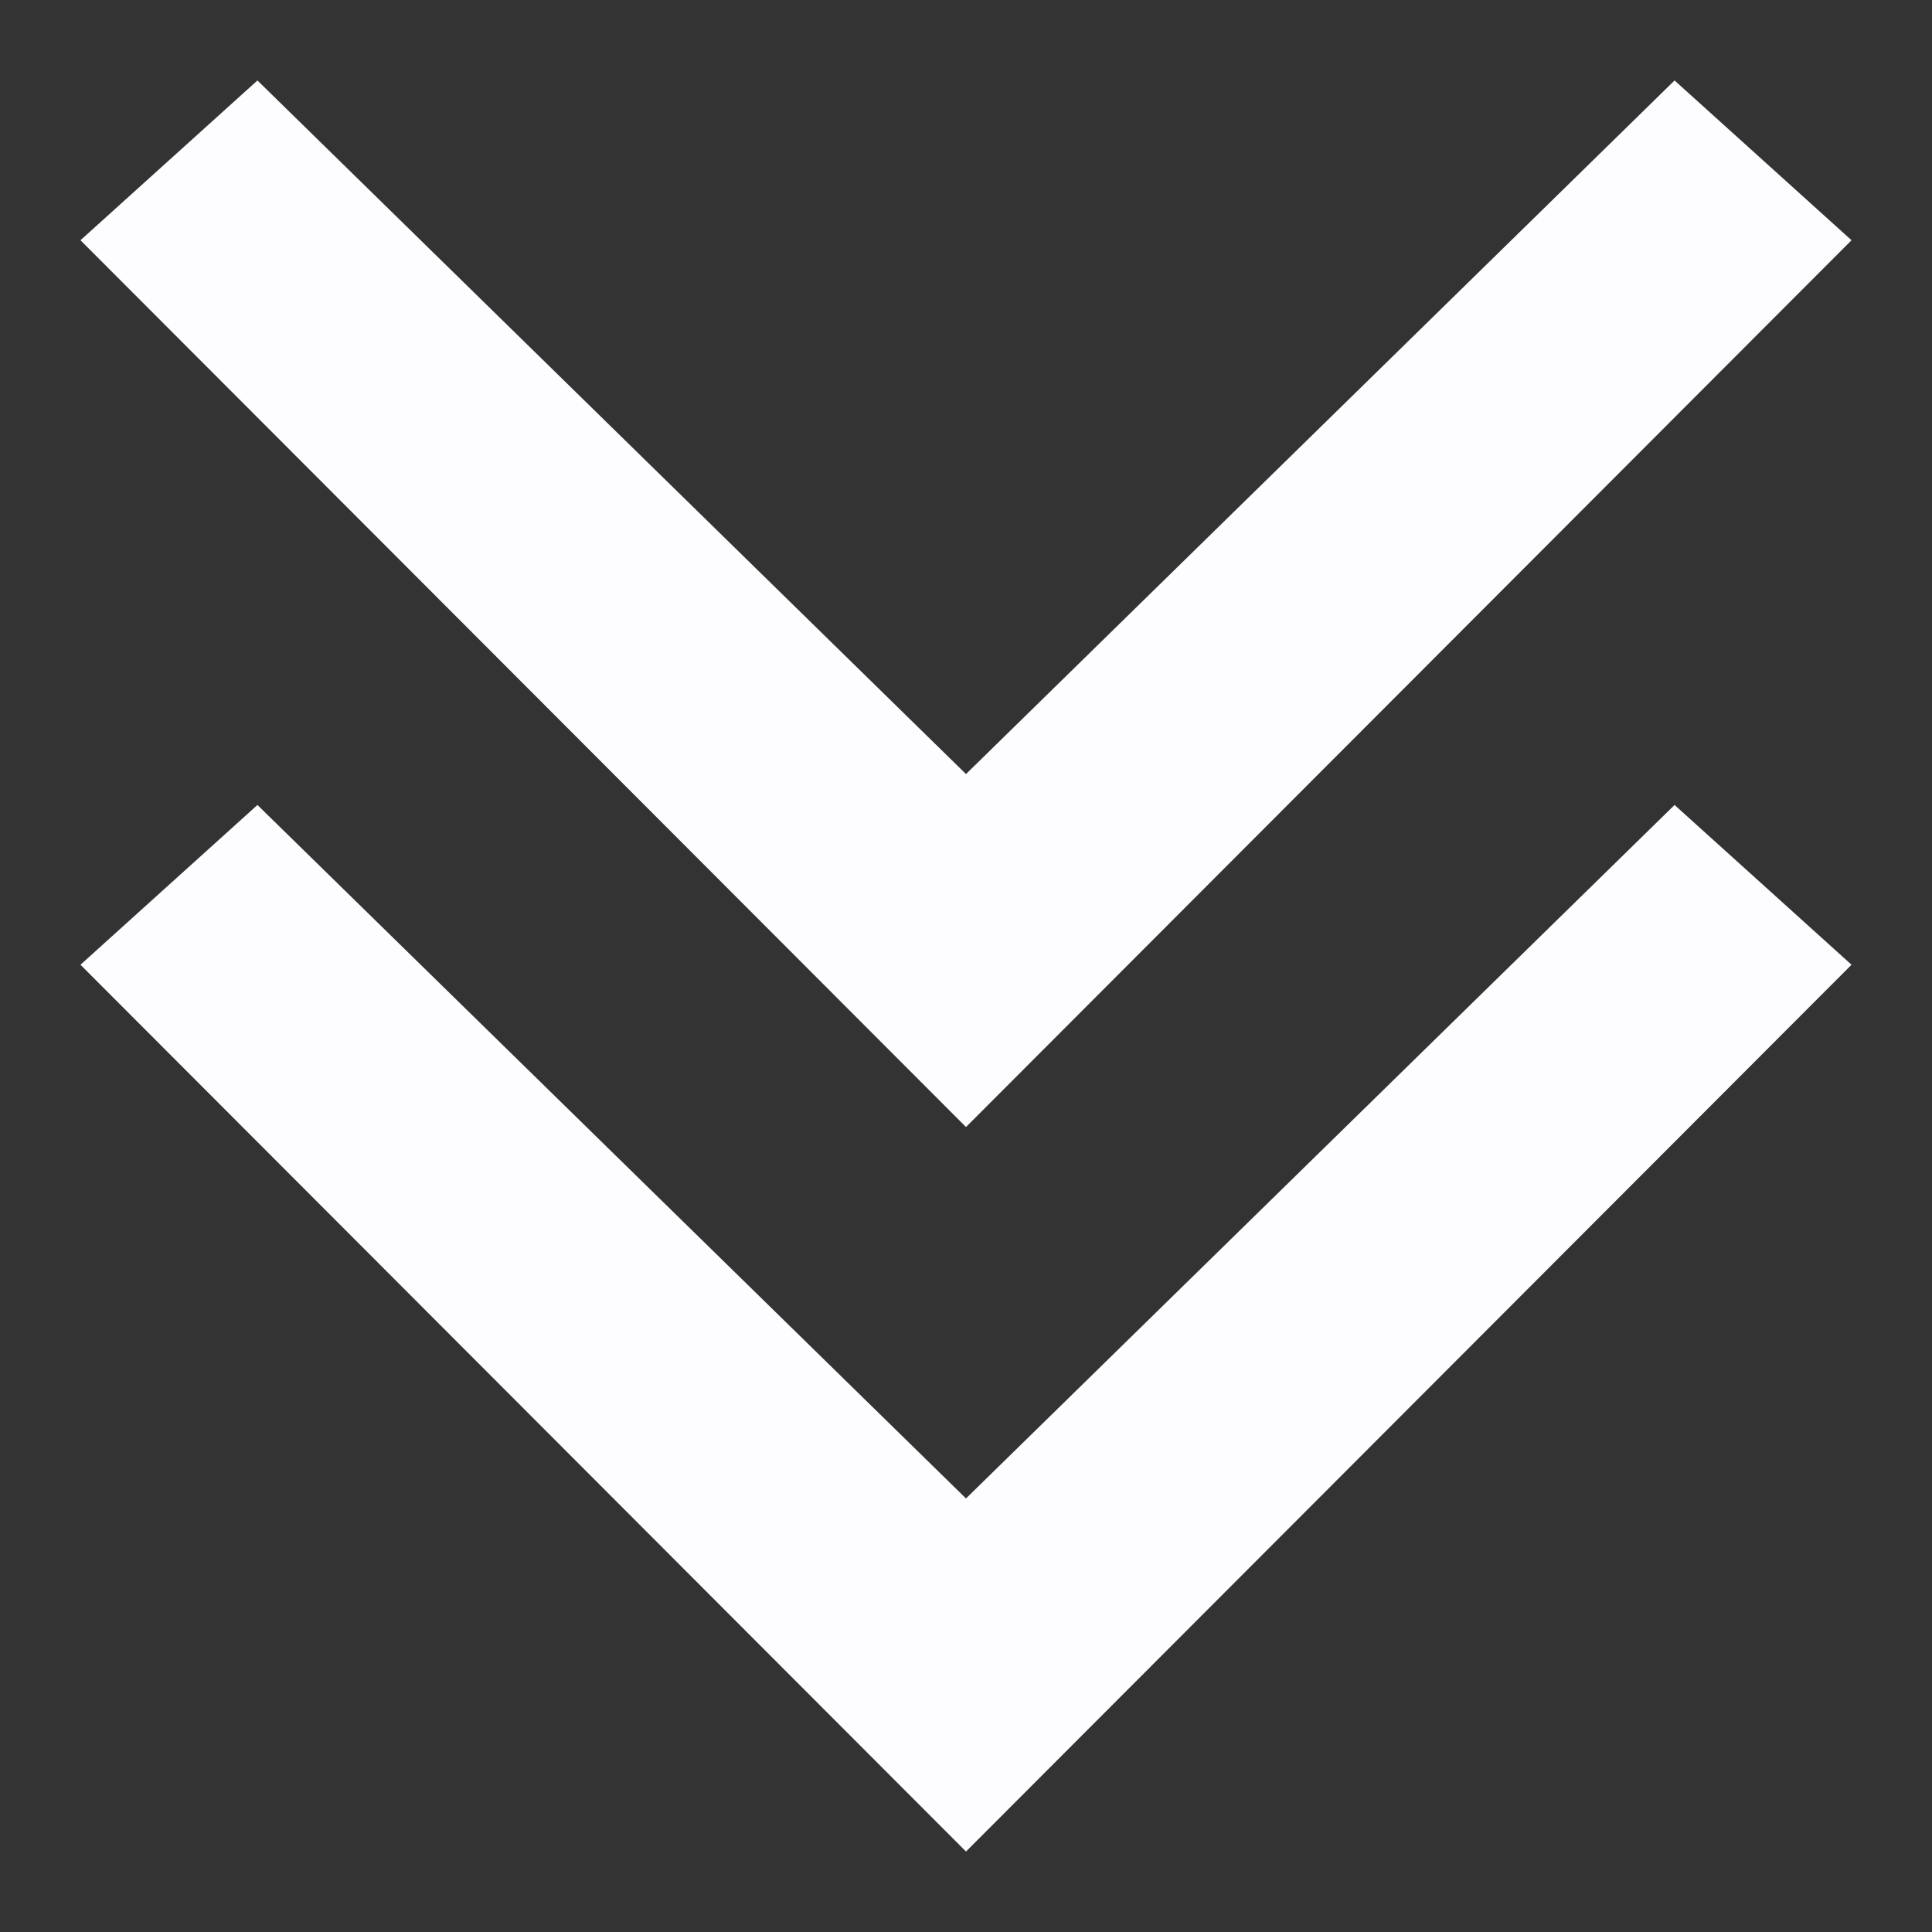 <svg width="20" height="20" viewBox="0 0 20 20" fill="none" xmlns="http://www.w3.org/2000/svg">
<rect x="0" y="0" width="20" height="20" fill="#333333" stroke="none"/>
<path d="M17.335 0.833L10 8.013L2.665 0.833L0.833 2.487L10 11.667L19.167 2.487L17.335 0.833Z" fill="#FDFDFF"/>
<path d="M17.335 8.333L10 15.512L2.665 8.333L0.833 9.987L10 19.167L19.167 9.987L17.335 8.333Z" fill="#FDFDFF"/>
</svg>
